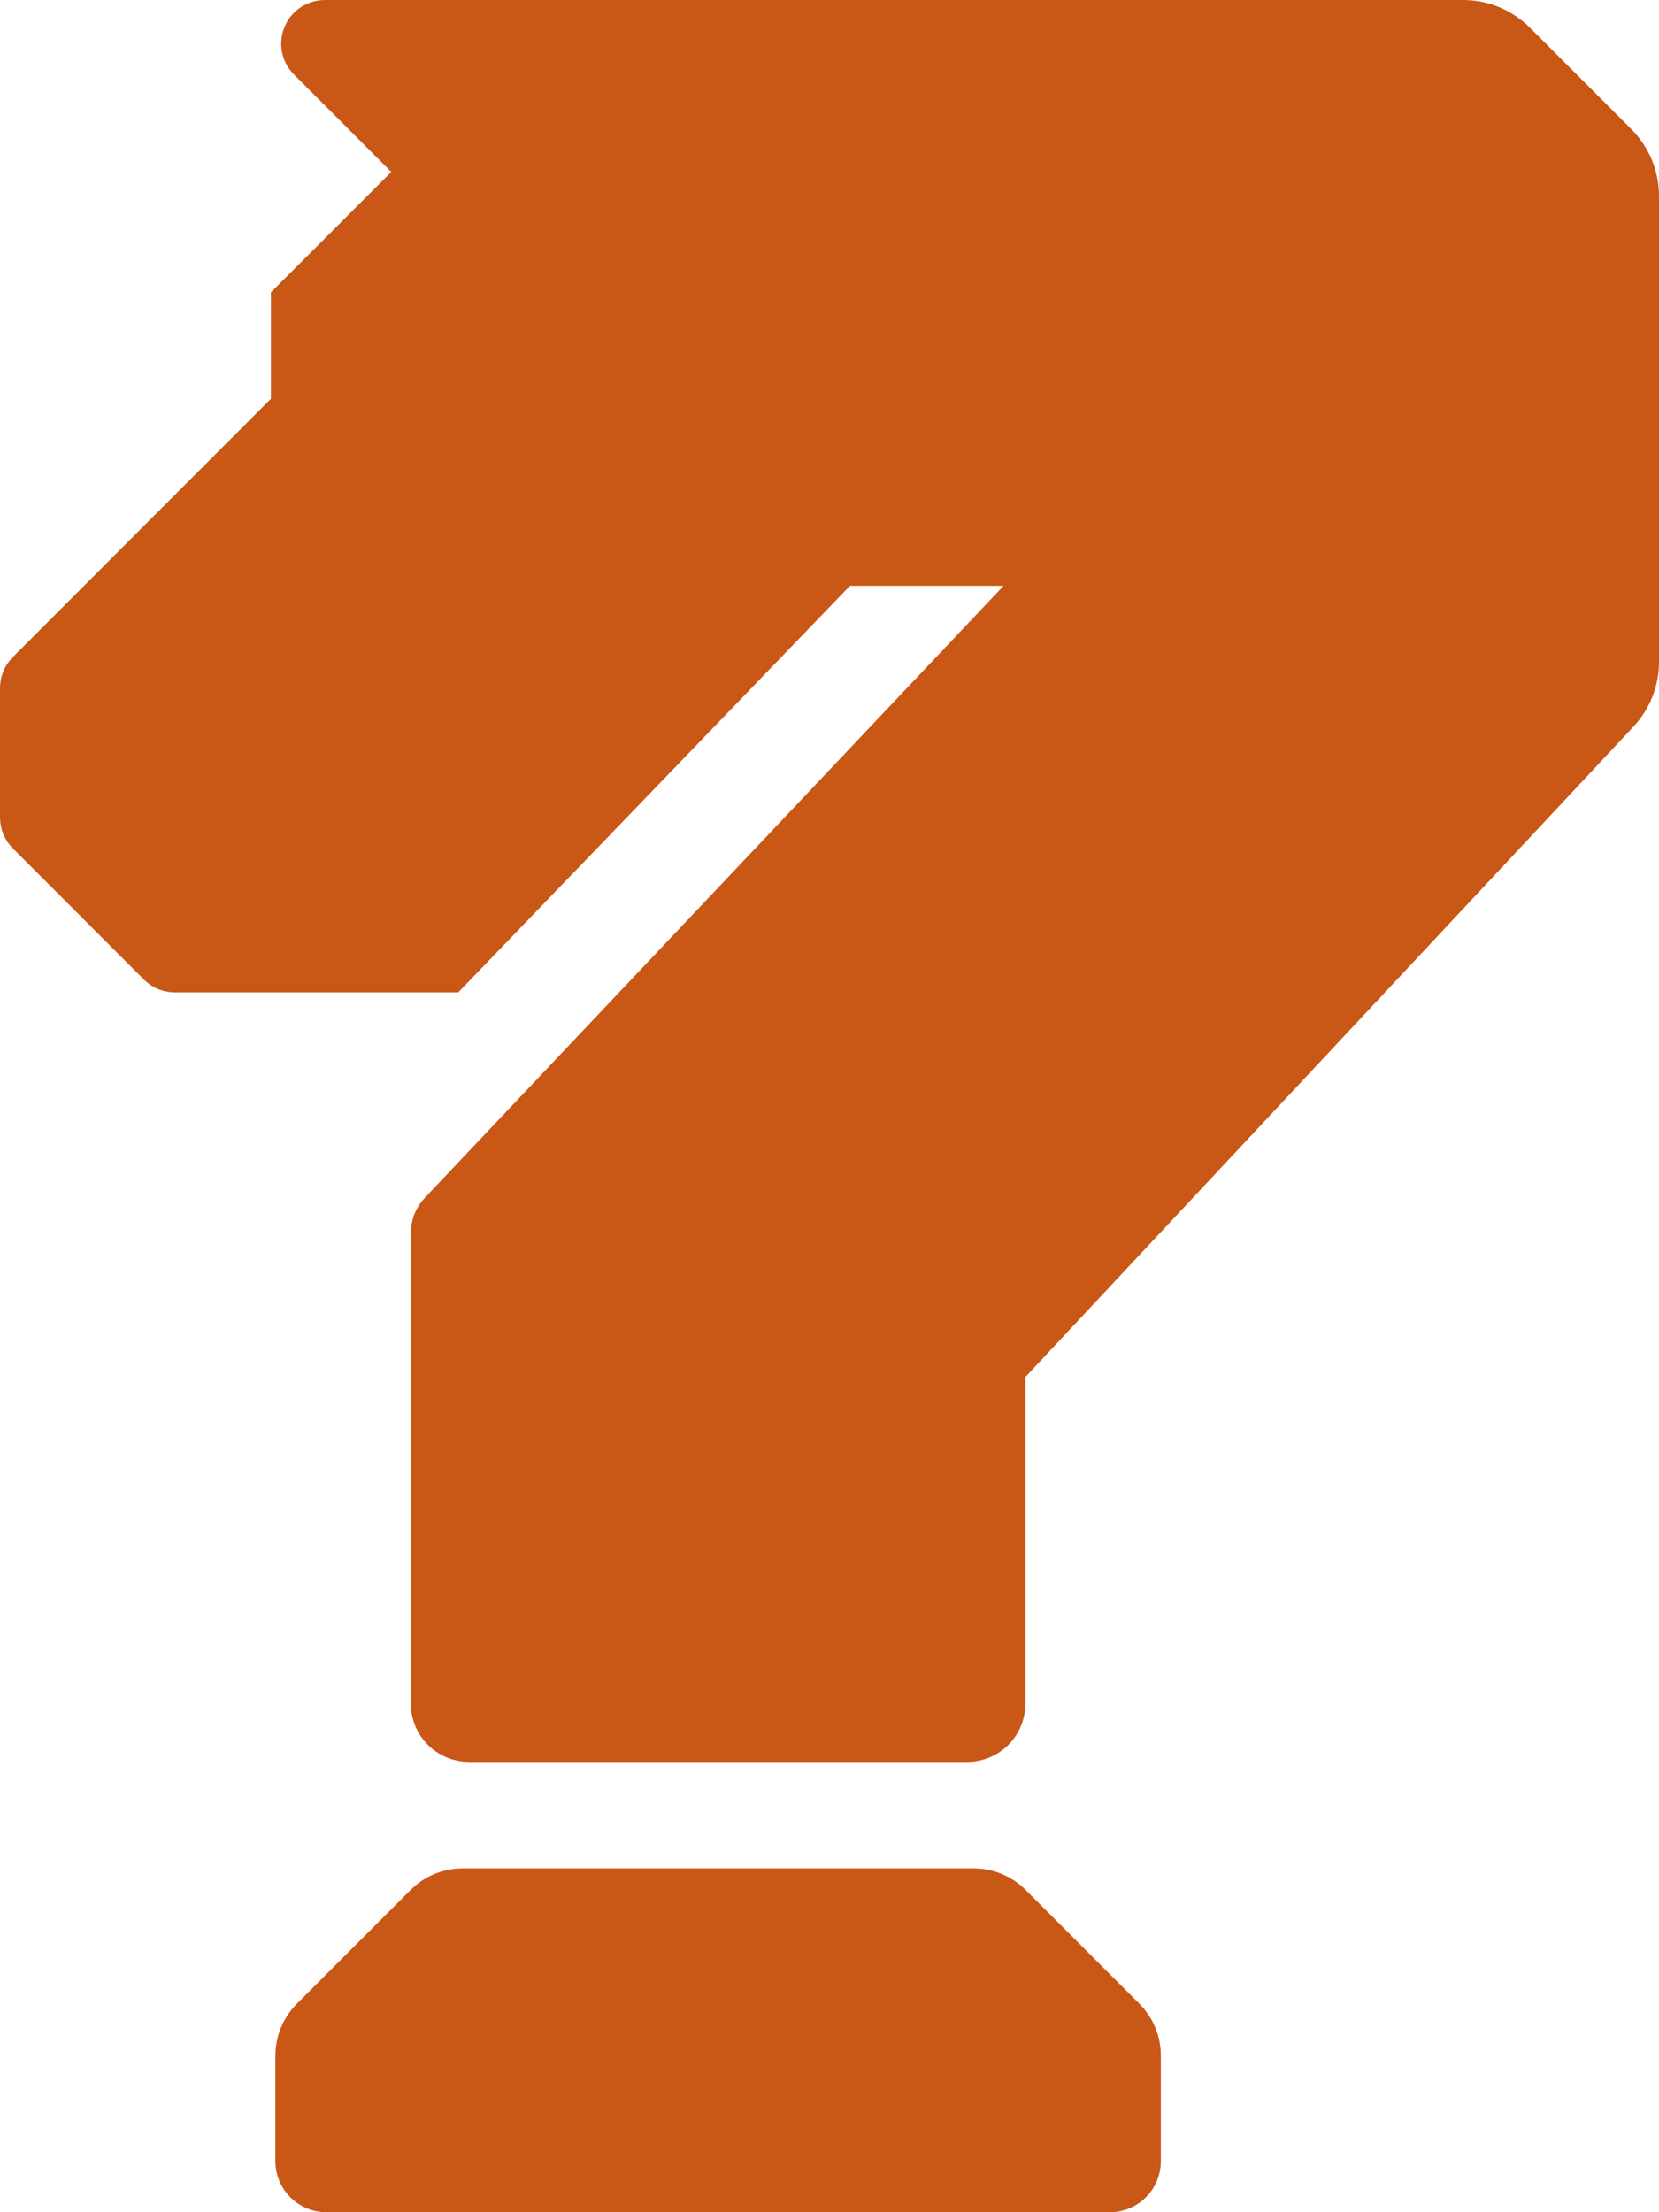 <svg width="228" height="304" viewBox="0 0 228 304" fill="none" xmlns="http://www.w3.org/2000/svg">
    <path d="M60.846 131.375H24.03C23.764 131.375 23.51 131.27 23.322 131.082L5.293 113.043C5.105 112.855 5 112.601 5 112.336V94.539C5 94.274 5.105 94.02 5.293 93.832L42.231 56.875V42.25L59.433 25.039C60.214 24.258 60.214 22.992 59.433 22.211L43.937 6.707C43.307 6.077 43.753 5 44.644 5H201.07C203.192 5 205.228 5.843 206.728 7.345L220.658 21.282C222.158 22.782 223 24.817 223 26.938V90.967C223 92.996 222.229 94.949 220.843 96.431L136.193 186.962C136.019 187.147 135.923 187.391 135.923 187.645V234.125C135.923 235.782 134.58 237.125 132.923 237.125H64.462C62.805 237.125 61.462 235.782 61.462 234.125V169.421C61.462 168.91 61.657 168.418 62.008 168.047L146.347 78.874C147.553 77.599 146.649 75.5 144.894 75.5H116.818C115.46 75.5 114.16 76.052 113.217 77.03L60.846 131.375Z" stroke="#C95715" stroke-width="10" fill="#C95715"/>
    <path d="M59.997 263.215C60.935 262.277 62.207 261.75 63.533 261.75H133.851C135.178 261.75 136.45 262.277 137.388 263.215L153.075 278.911C154.012 279.848 154.538 281.12 154.538 282.445V297C154.538 298.105 153.643 299 152.538 299H44.846C43.742 299 42.846 298.105 42.846 297V282.445C42.846 281.12 43.373 279.848 44.31 278.911L59.997 263.215Z" stroke="#C95715" stroke-width="10" fill="#C95715"/>
</svg>
